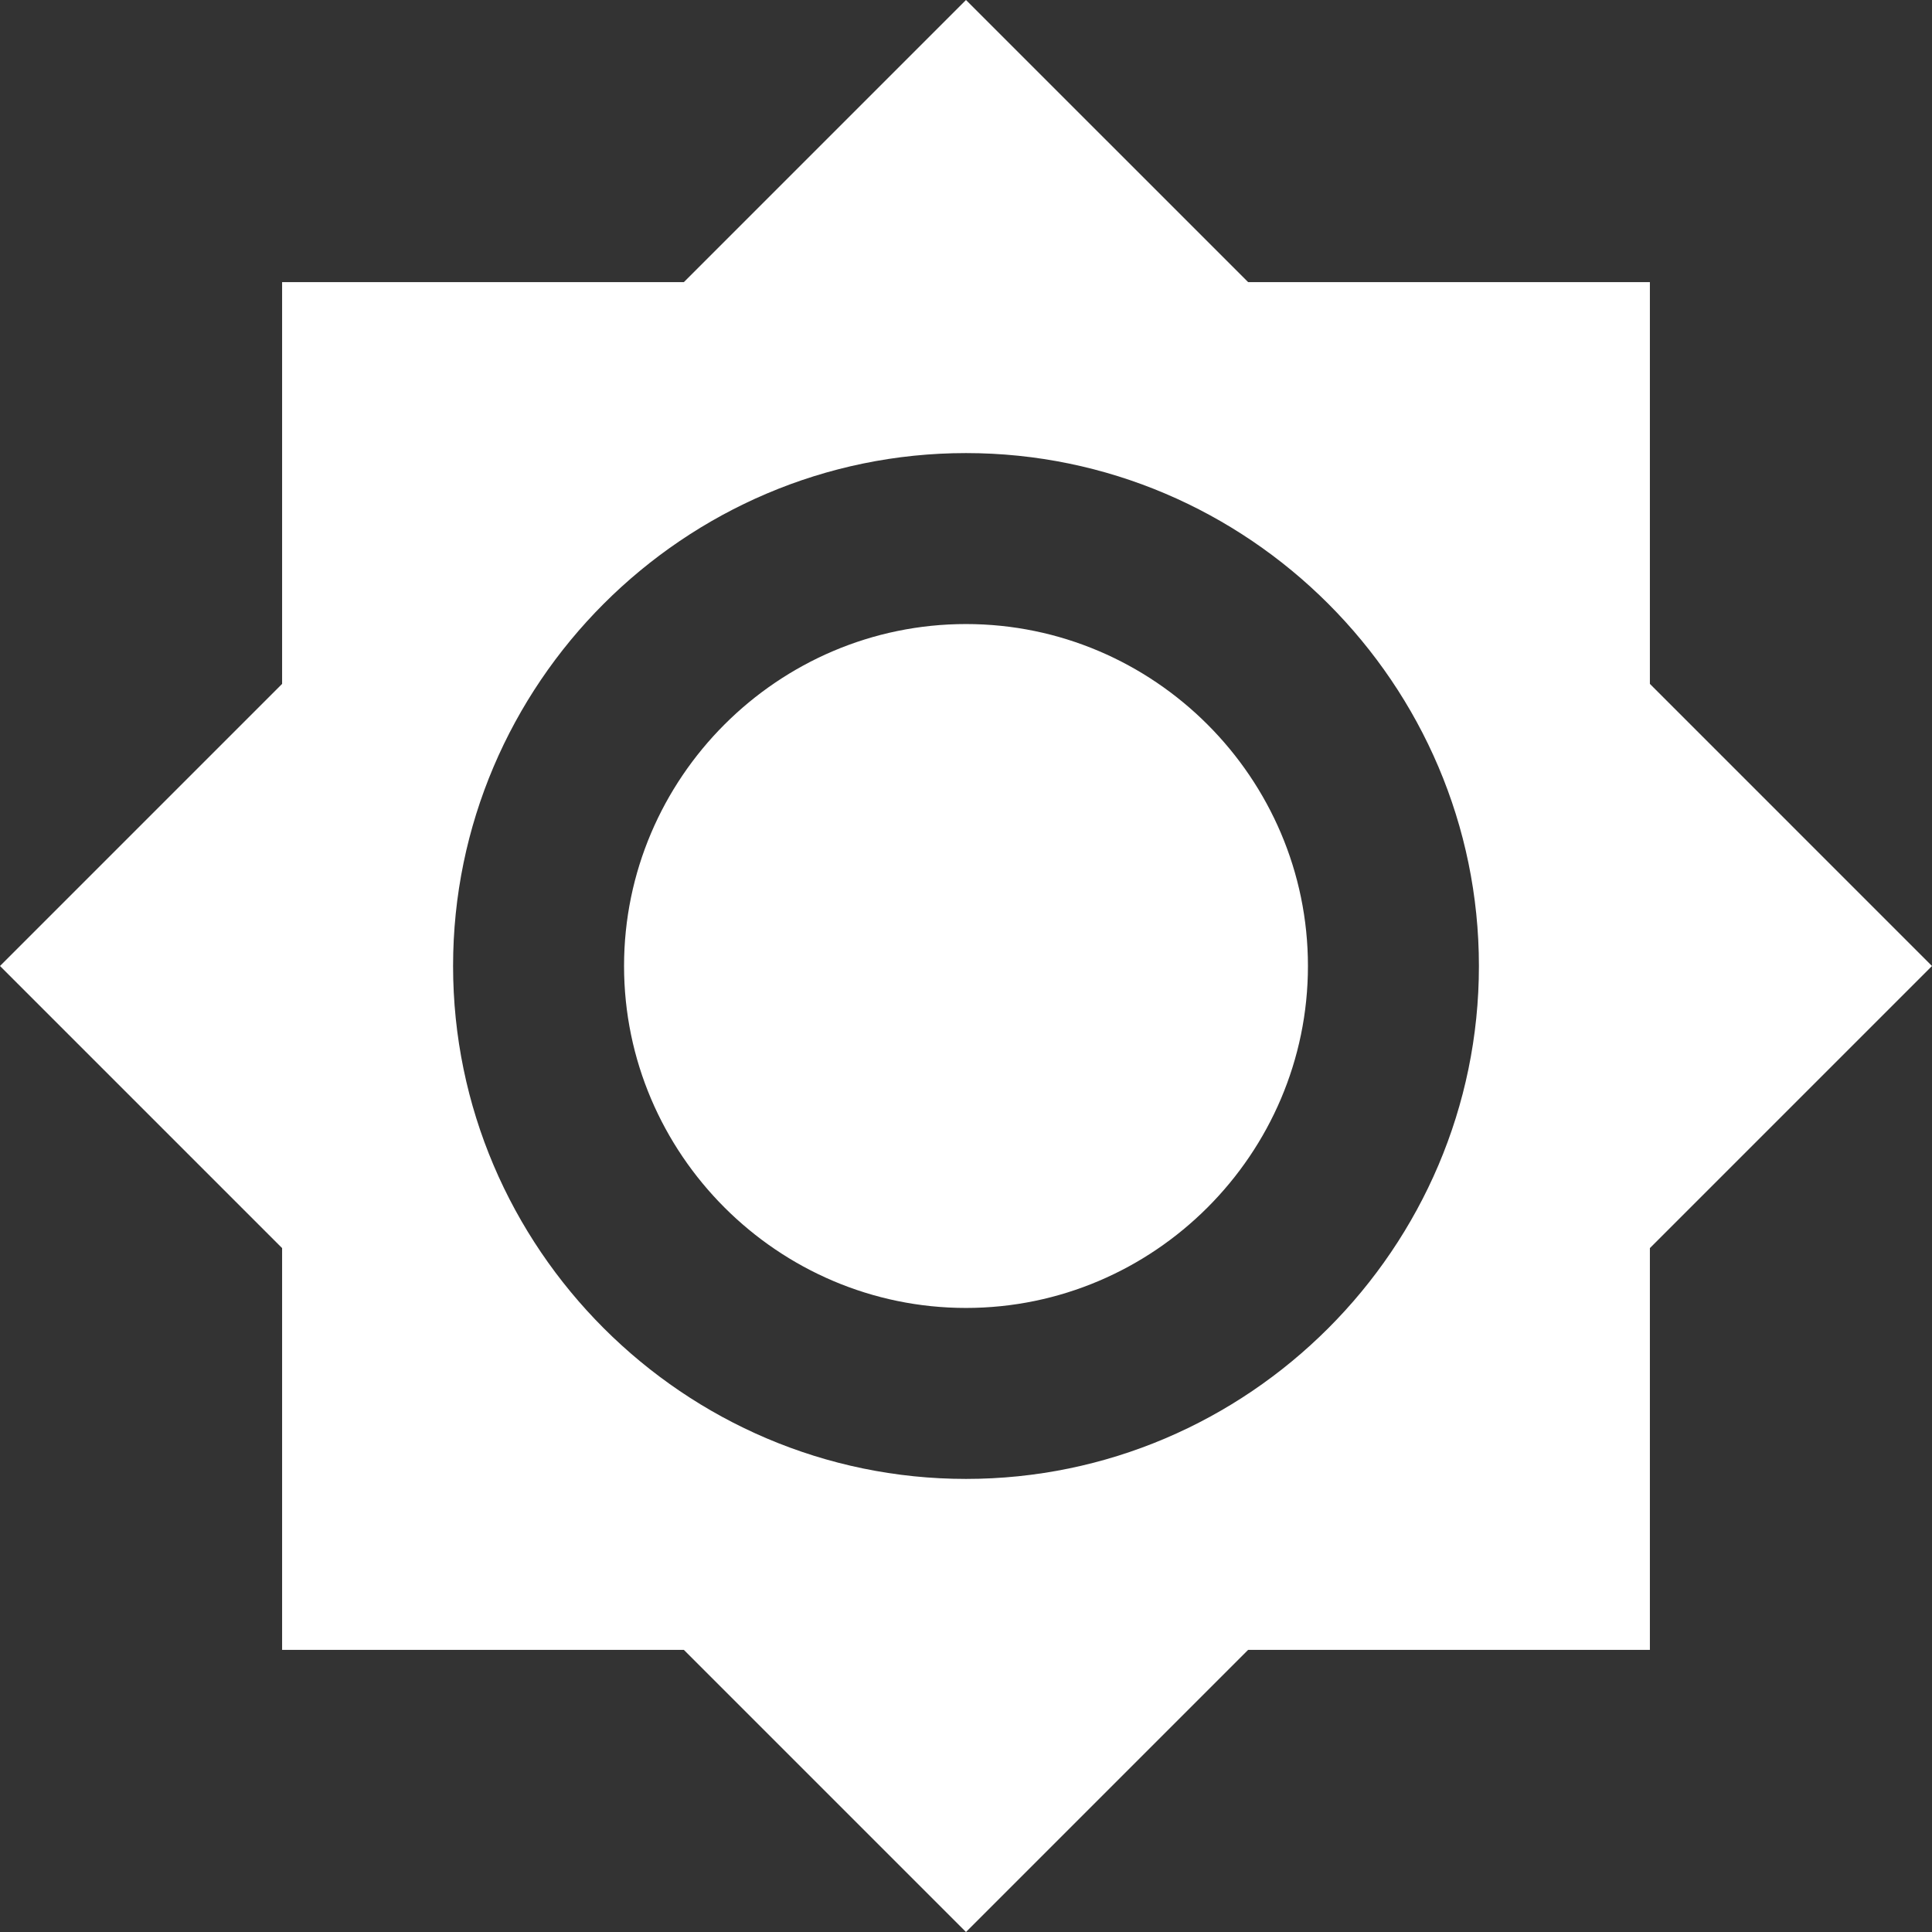 <?xml version="1.0"?>
<svg xmlns="http://www.w3.org/2000/svg" xmlns:xlink="http://www.w3.org/1999/xlink" version="1.1" id="Capa_1" x="0px" y="0px" width="512px" height="512px" viewBox="0 0 576.301 576.301" style="enable-background:new 0 0 576.301 576.301;" xml:space="preserve" class=""><rect x="0" y="0" width="576.301" height="576.301" fill="#333333" stroke="none"/><g><g>
	<g id="brightness-high">
		<path d="M492.15,204V84.15h-119.85L288.15,0L204,84.15H84.15V204L0,288.15l84.15,84.151v119.85H204l84.15,84.15l84.151-84.15    h119.85v-119.85l84.15-84.151L492.15,204z M288.15,441.15c-84.15,0-153-68.85-153-153c0-84.15,68.85-153,153-153    c84.151,0,153,68.85,153,153C441.15,372.301,372.301,441.15,288.15,441.15z M288.15,186.15c-56.1,0-102,45.9-102,102    s45.9,102,102,102s102-45.9,102-102S344.25,186.15,288.15,186.15z" data-original="#000000" class="active-path" data-old_color="#000000" fill="#FFFFFF"/>
	</g>
</g></g> </svg>
